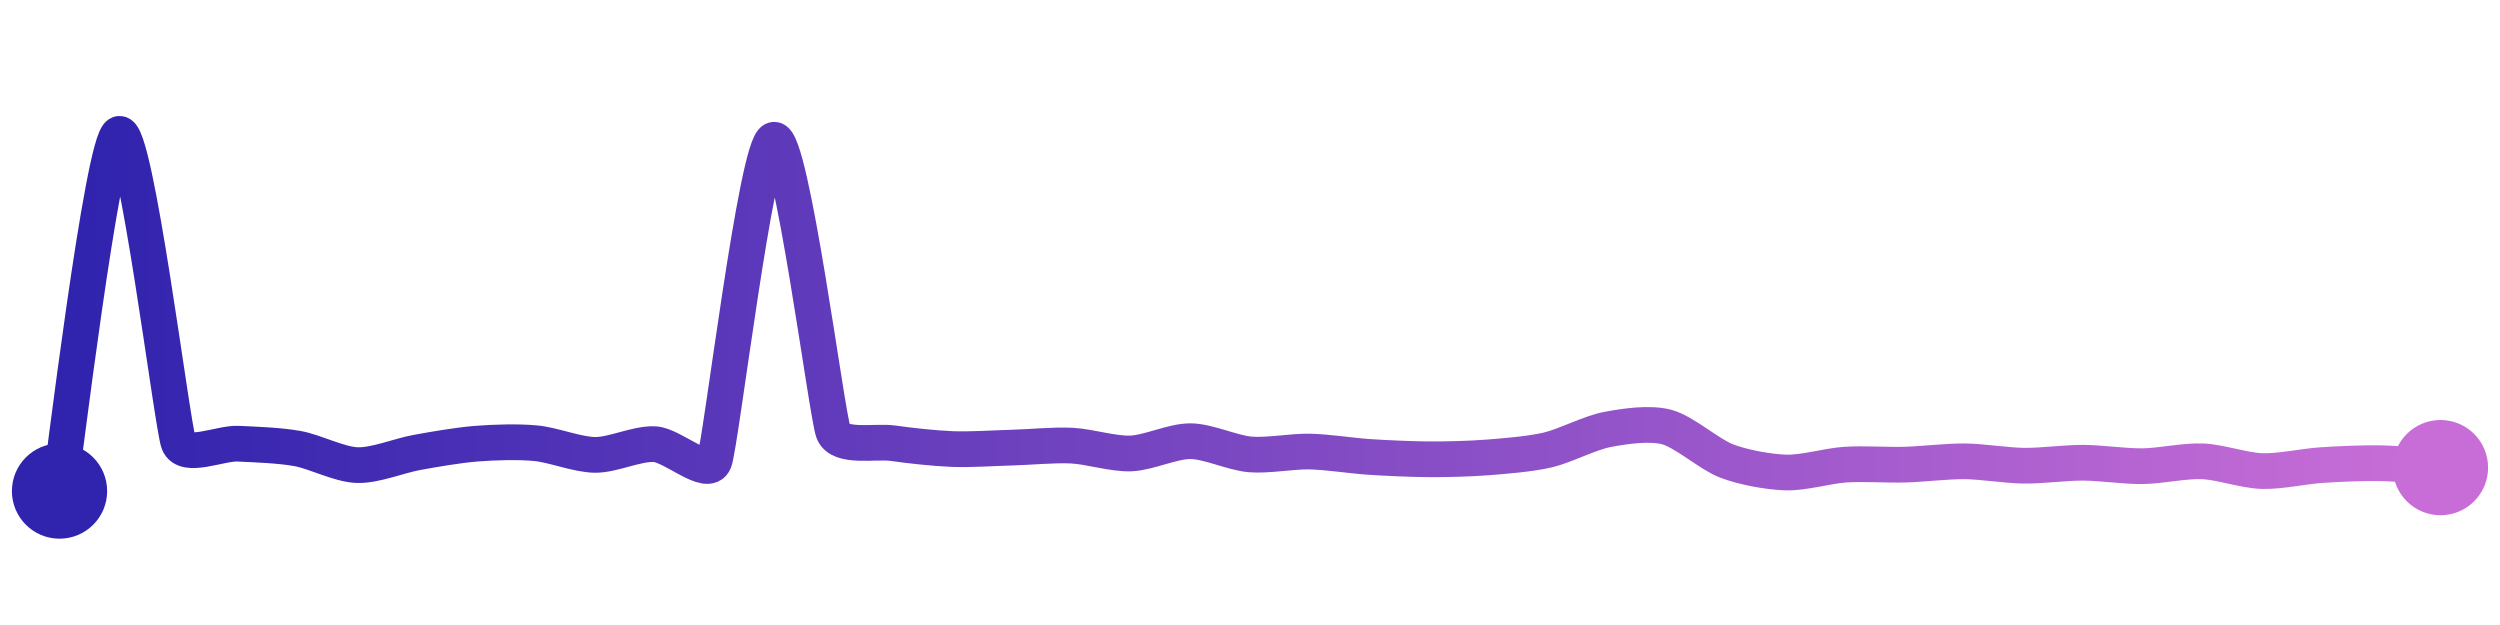 <svg width="200" height="50" viewBox="0 0 210 50" xmlns="http://www.w3.org/2000/svg">
    <defs>
        <linearGradient x1="0%" y1="0%" x2="100%" y2="0%" id="a">
            <stop stop-color="#3023AE" offset="0%"/>
            <stop stop-color="#C86DD7" offset="100%"/>
        </linearGradient>
    </defs>
    <path stroke="url(#a)"
          stroke-width="3"
          stroke-linejoin="round"
          stroke-linecap="round"
          d="M5 40 C 5.25 38.52, 8.61 10.56, 10 10 S 14.46 34.54, 15 35.94 S 18.5 35.95, 20 36.02 S 23.52 36.16, 25 36.43 S 28.5 37.77, 30 37.82 S 33.52 37.03, 35 36.76 S 38.5 36.14, 40 36.02 S 43.51 35.84, 45 35.98 S 48.5 36.95, 50 36.96 S 53.5 35.98, 55 36.06 S 59.45 38.9, 60 37.5 S 63.54 10.85, 65 10.49 S 69.45 33.63, 70 35.03 S 73.52 35.77, 75 35.98 S 78.5 36.41, 80 36.47 S 83.5 36.39, 85 36.35 S 88.5 36.11, 90 36.18 S 93.5 36.9, 95 36.84 S 98.5 35.8, 100 35.81 S 103.51 36.79, 105 36.92 S 108.5 36.65, 110 36.68 S 113.5 37.03, 115 37.13 S 118.5 37.32, 120 37.33 S 123.5 37.29, 125 37.17 S 128.54 36.89, 130 36.55 S 133.53 35.11, 135 34.83 S 138.55 34.24, 140 34.62 S 143.6 36.92, 145 37.46 S 148.5 38.39, 150 38.44 S 153.5 37.88, 155 37.78 S 158.5 37.82, 160 37.78 S 163.5 37.49, 165 37.5 S 168.5 37.85, 170 37.87 S 173.5 37.61, 175 37.62 S 178.5 37.93, 180 37.91 S 183.5 37.44, 185 37.5 S 188.5 38.27, 190 38.32 S 193.5 37.92, 195 37.82 S 198.5 37.63, 200 37.66 S 203.5 37.92, 205 38.03"
          fill="none"/>
    <circle r="4" cx="5" cy="40" fill="#3023AE"/>
    <circle r="4" cx="205" cy="38.03" fill="#C86DD7"/>      
</svg>